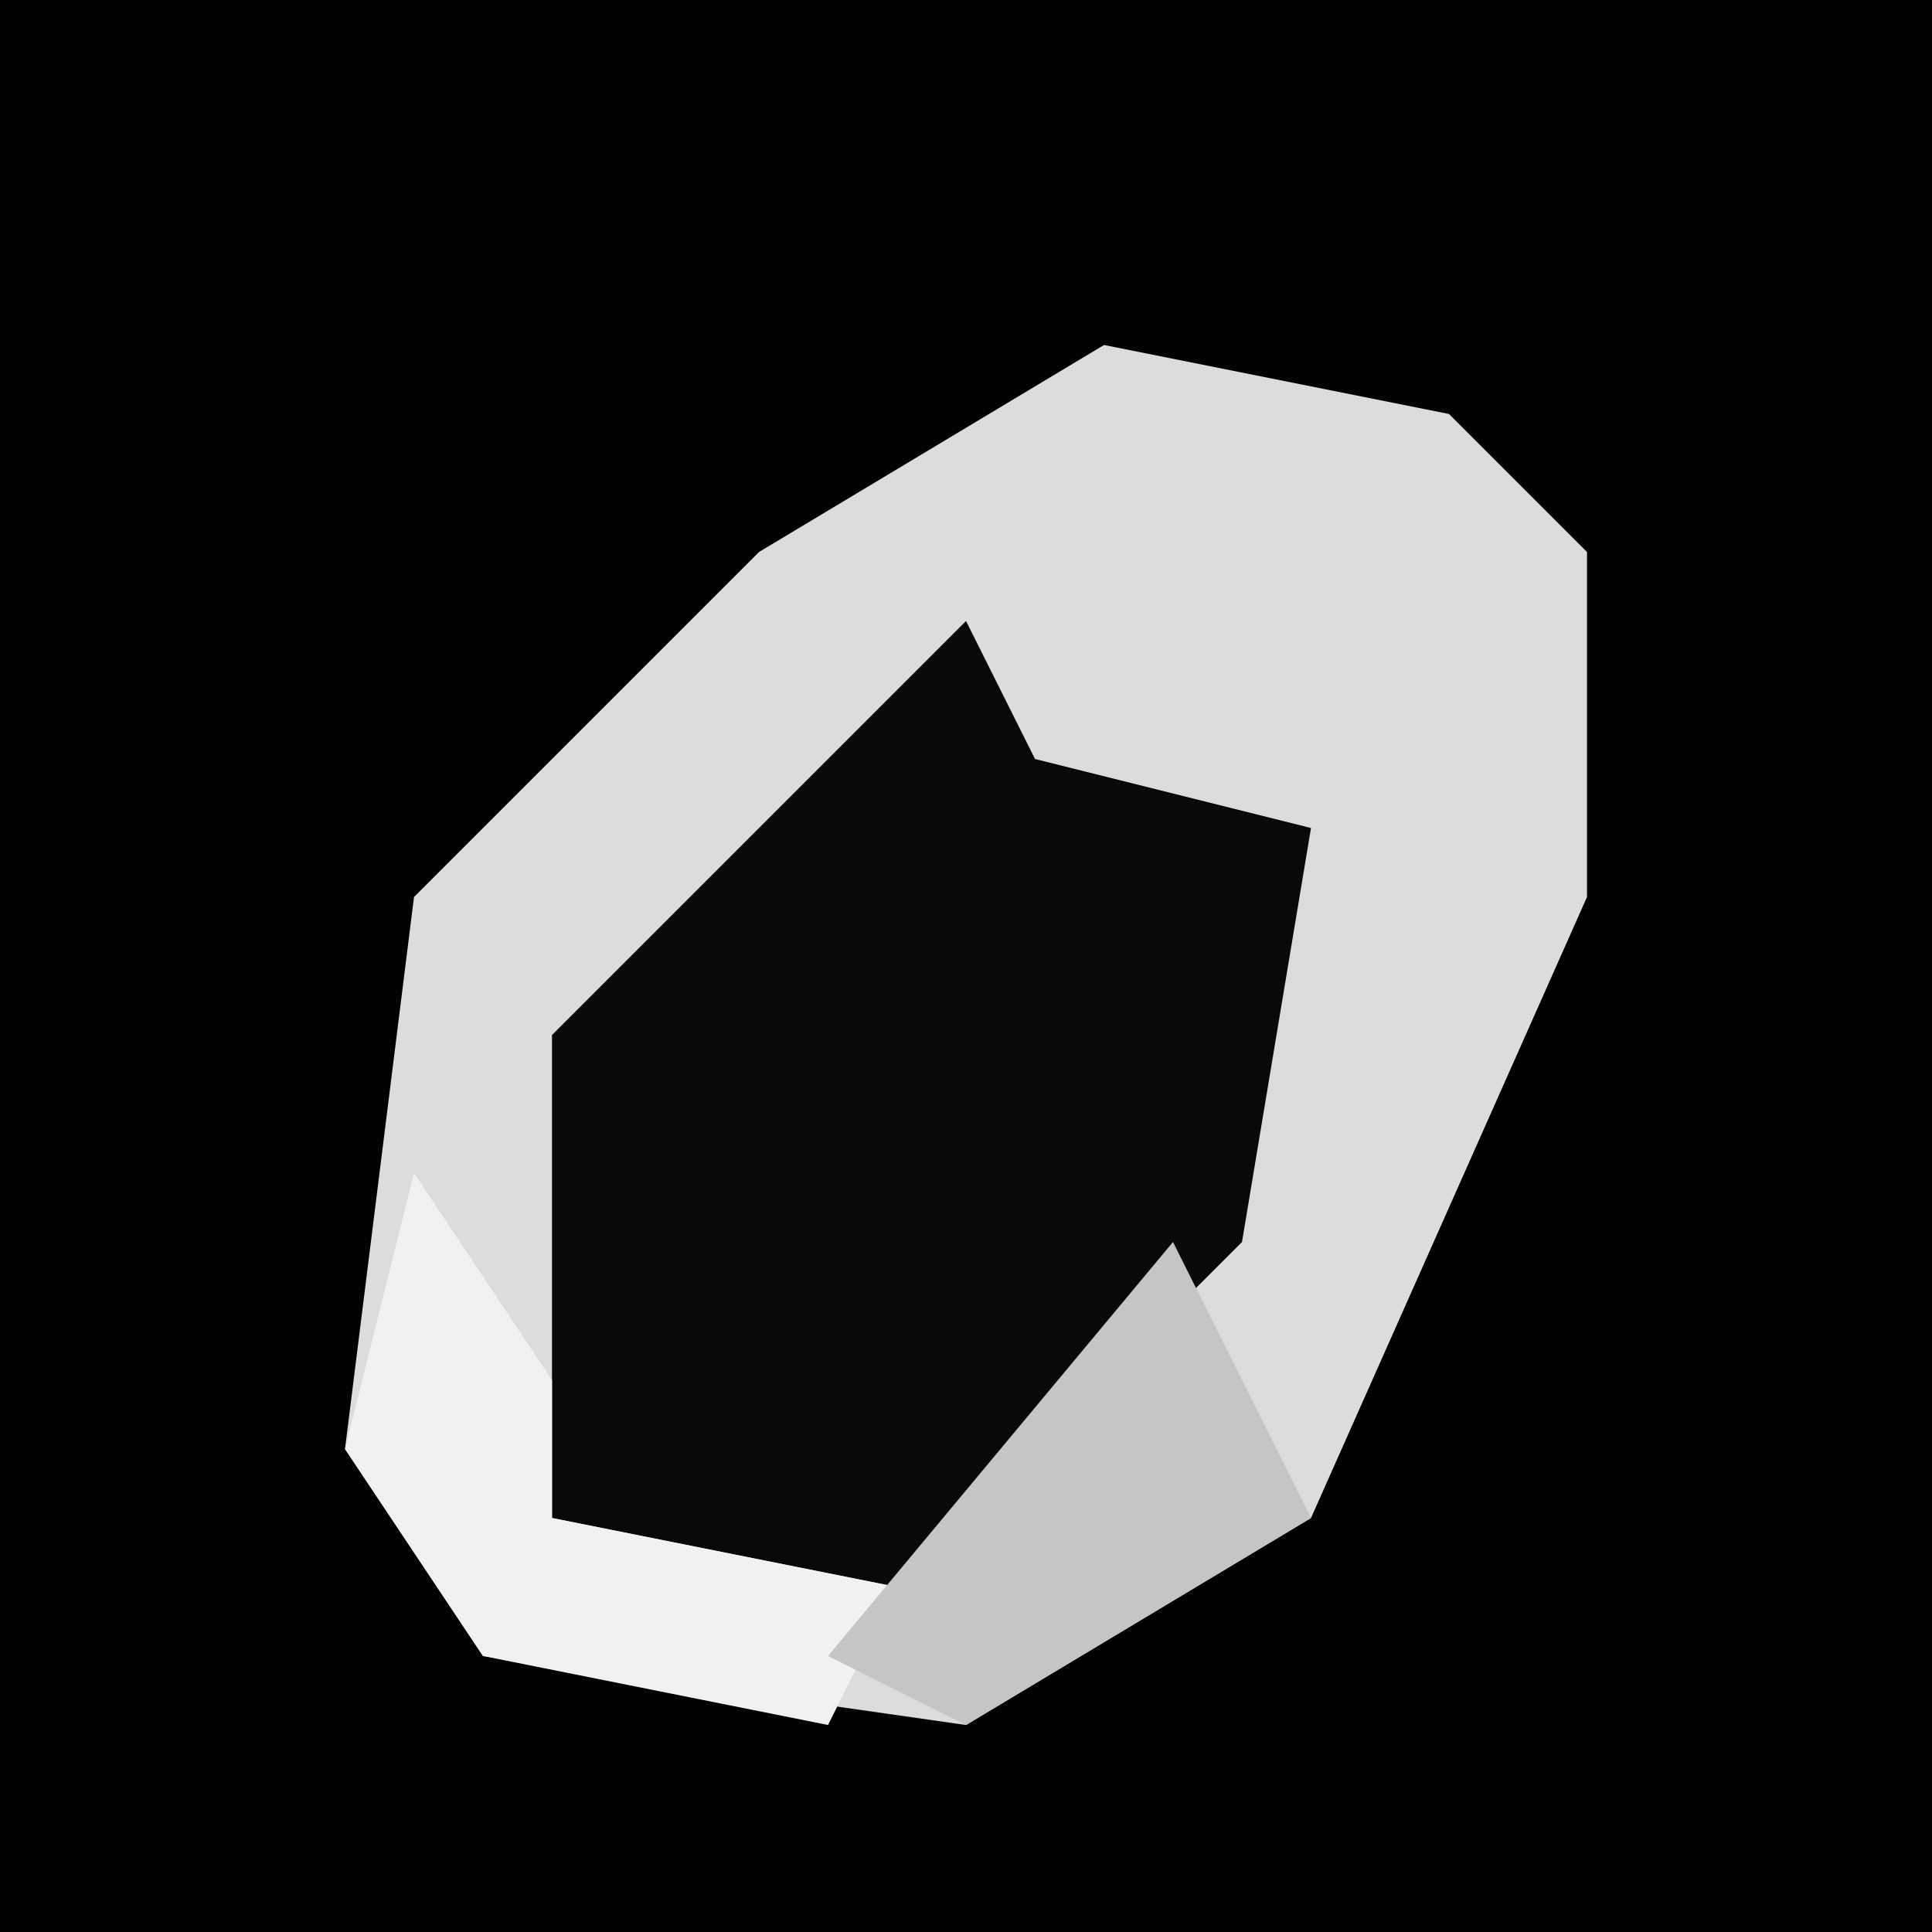<?xml version="1.0" encoding="UTF-8"?>
<svg version="1.1" xmlns="http://www.w3.org/2000/svg" width="28" height="28">
<path d="M0,0 L28,0 L28,28 L0,28 Z " fill="#020202" transform="translate(0,0)"/>
<path d="M0,0 L5,1 L7,3 L7,8 L3,17 L-2,20 L-9,19 L-11,16 L-10,8 L-5,3 Z " fill="#DCDCDC" transform="translate(16,5)"/>
<path d="M0,0 L1,2 L5,3 L4,9 L-1,14 L-6,13 L-6,6 L-1,1 Z " fill="#090909" transform="translate(14,9)"/>
<path d="M0,0 L2,3 L2,5 L7,6 L6,8 L1,7 L-1,4 Z " fill="#F1F1F1" transform="translate(6,17)"/>
<path d="M0,0 L2,4 L-3,7 L-5,6 Z " fill="#C5C5C5" transform="translate(17,18)"/>
</svg>
